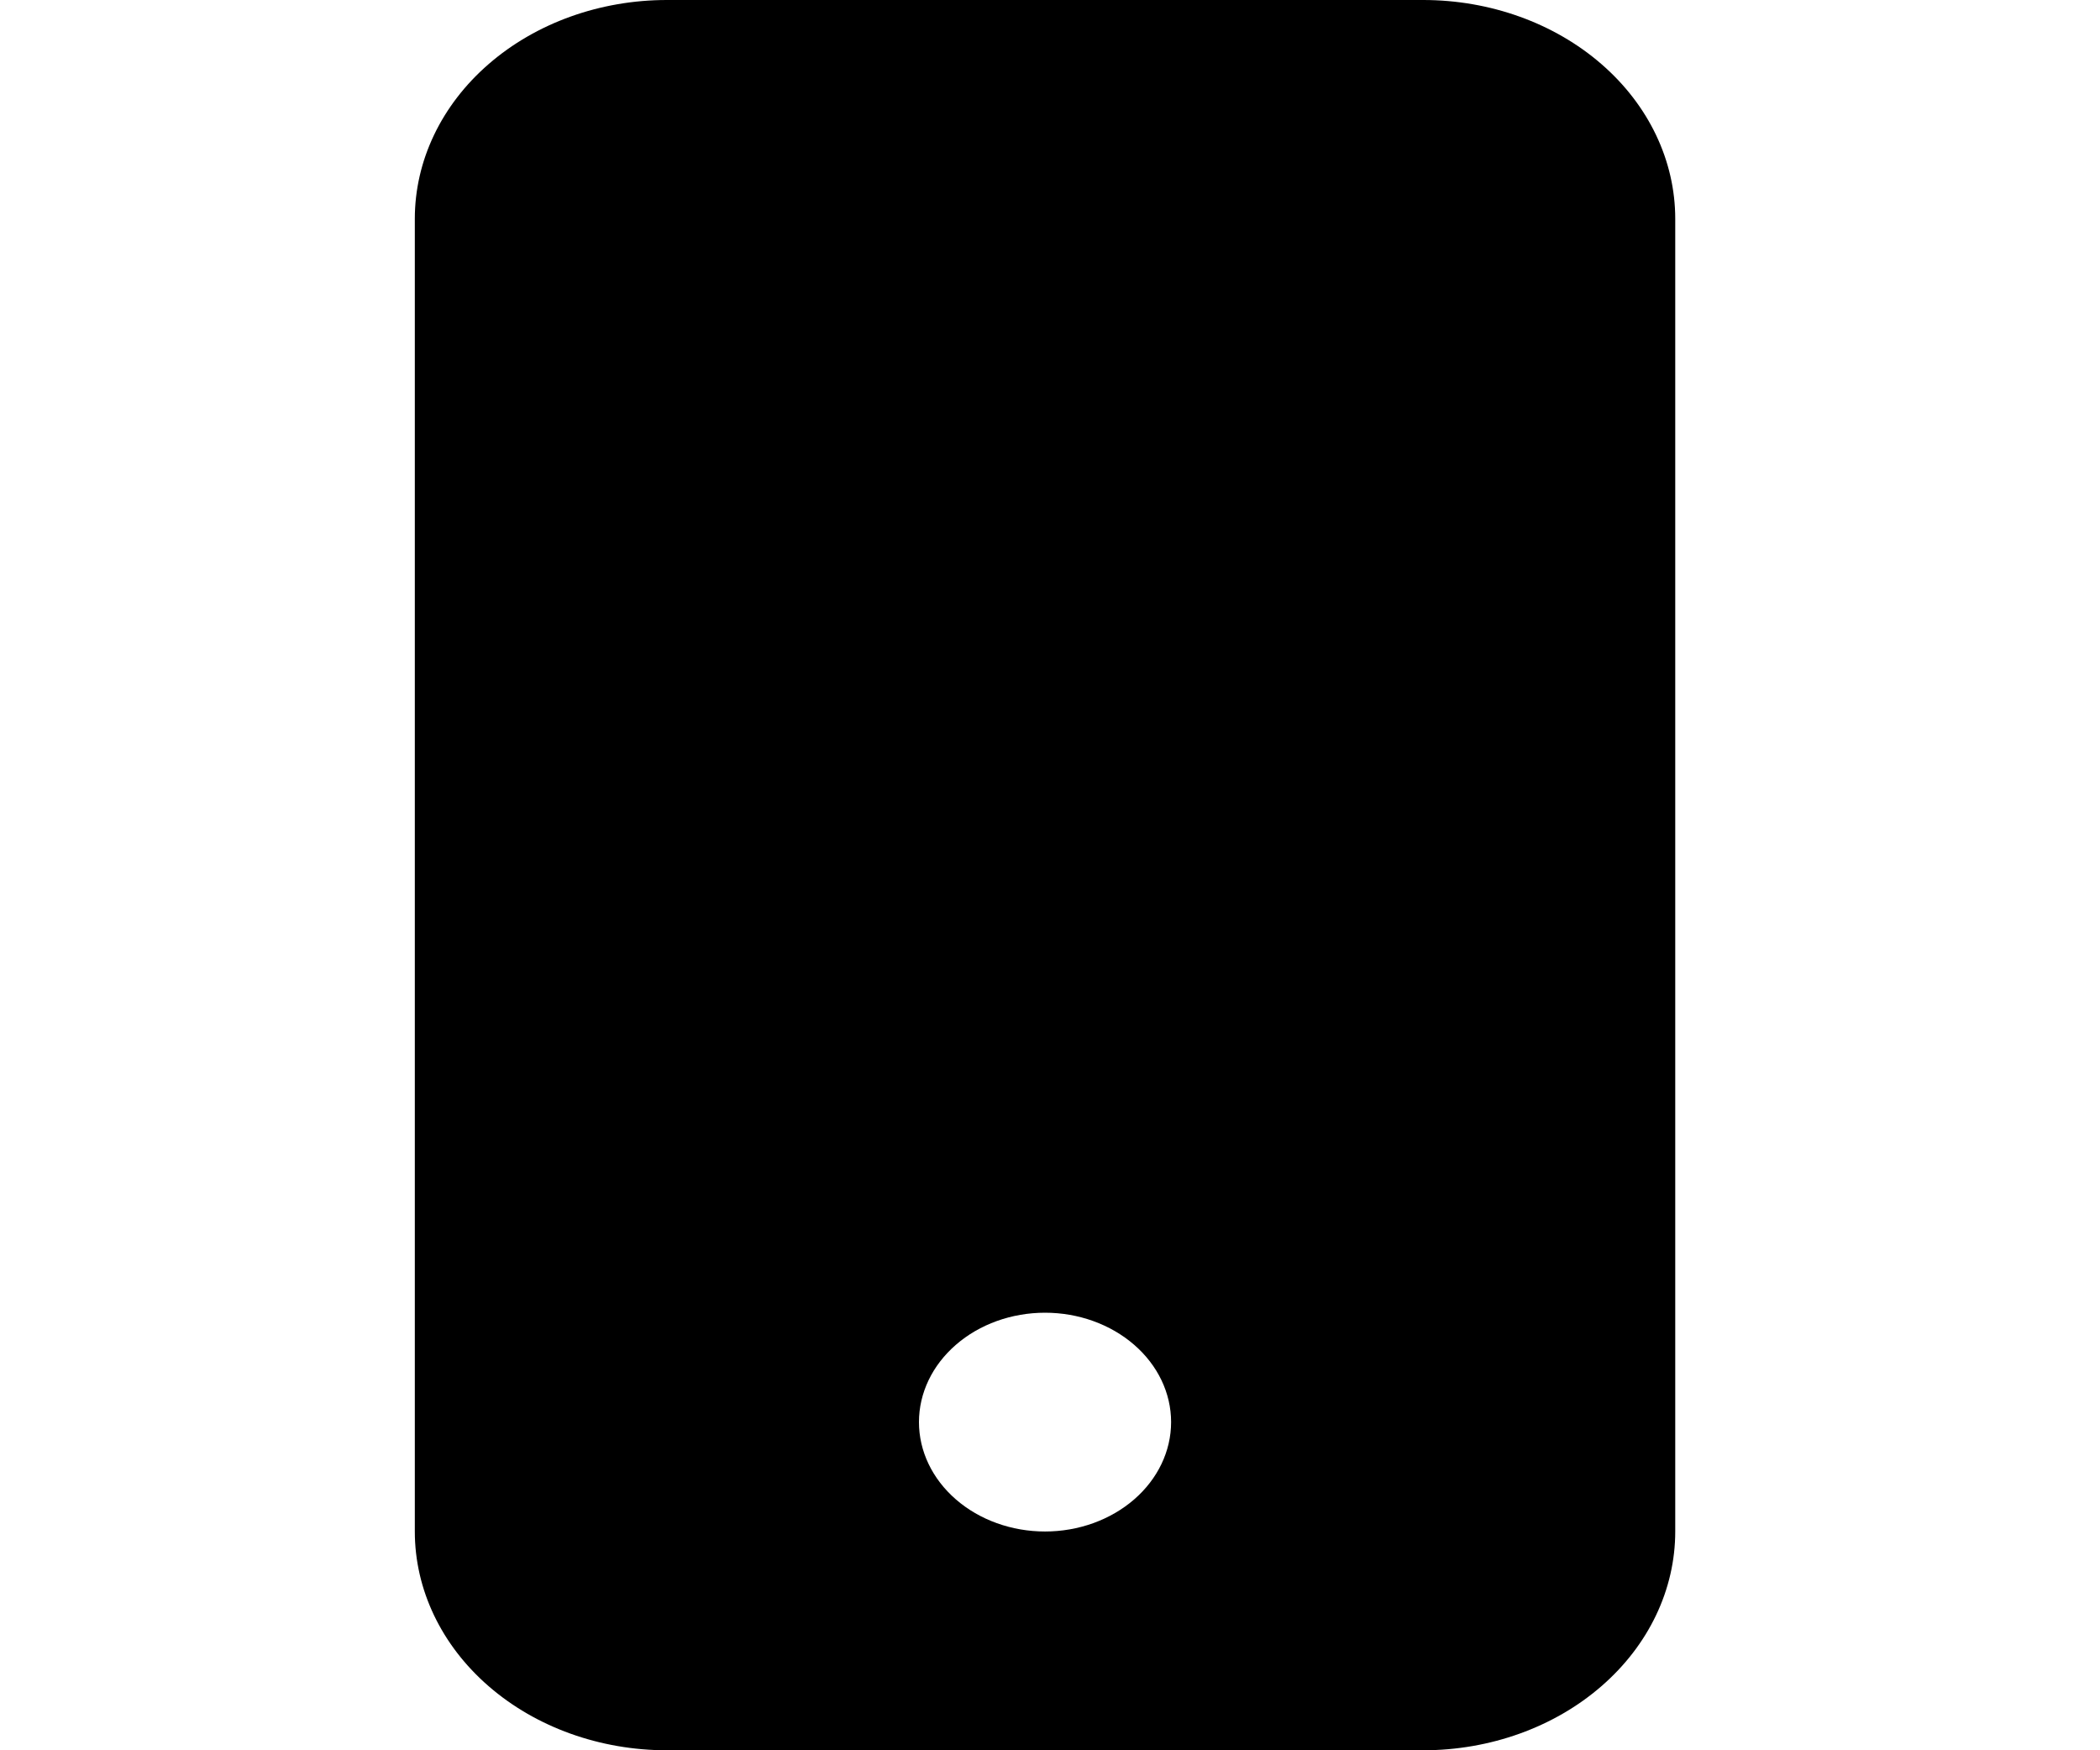 <svg width="30" height="25" viewBox="0 0 30 25" fill="none" xmlns="http://www.w3.org/2000/svg">
<path d="M5.926 3.125C5.926 2.296 6.305 1.501 6.981 0.915C7.656 0.329 8.572 0 9.527 0L20.331 0C21.286 0 22.202 0.329 22.877 0.915C23.553 1.501 23.932 2.296 23.932 3.125V21.875C23.932 22.704 23.553 23.499 22.877 24.085C22.202 24.671 21.286 25 20.331 25H9.527C8.572 25 7.656 24.671 6.981 24.085C6.305 23.499 5.926 22.704 5.926 21.875V3.125ZM16.73 20.312C16.73 19.898 16.54 19.501 16.202 19.208C15.864 18.915 15.406 18.75 14.929 18.75C14.451 18.75 13.993 18.915 13.656 19.208C13.318 19.501 13.128 19.898 13.128 20.312C13.128 20.727 13.318 21.124 13.656 21.417C13.993 21.71 14.451 21.875 14.929 21.875C15.406 21.875 15.864 21.71 16.202 21.417C16.54 21.124 16.73 20.727 16.73 20.312Z" fill="black"/>
</svg>
